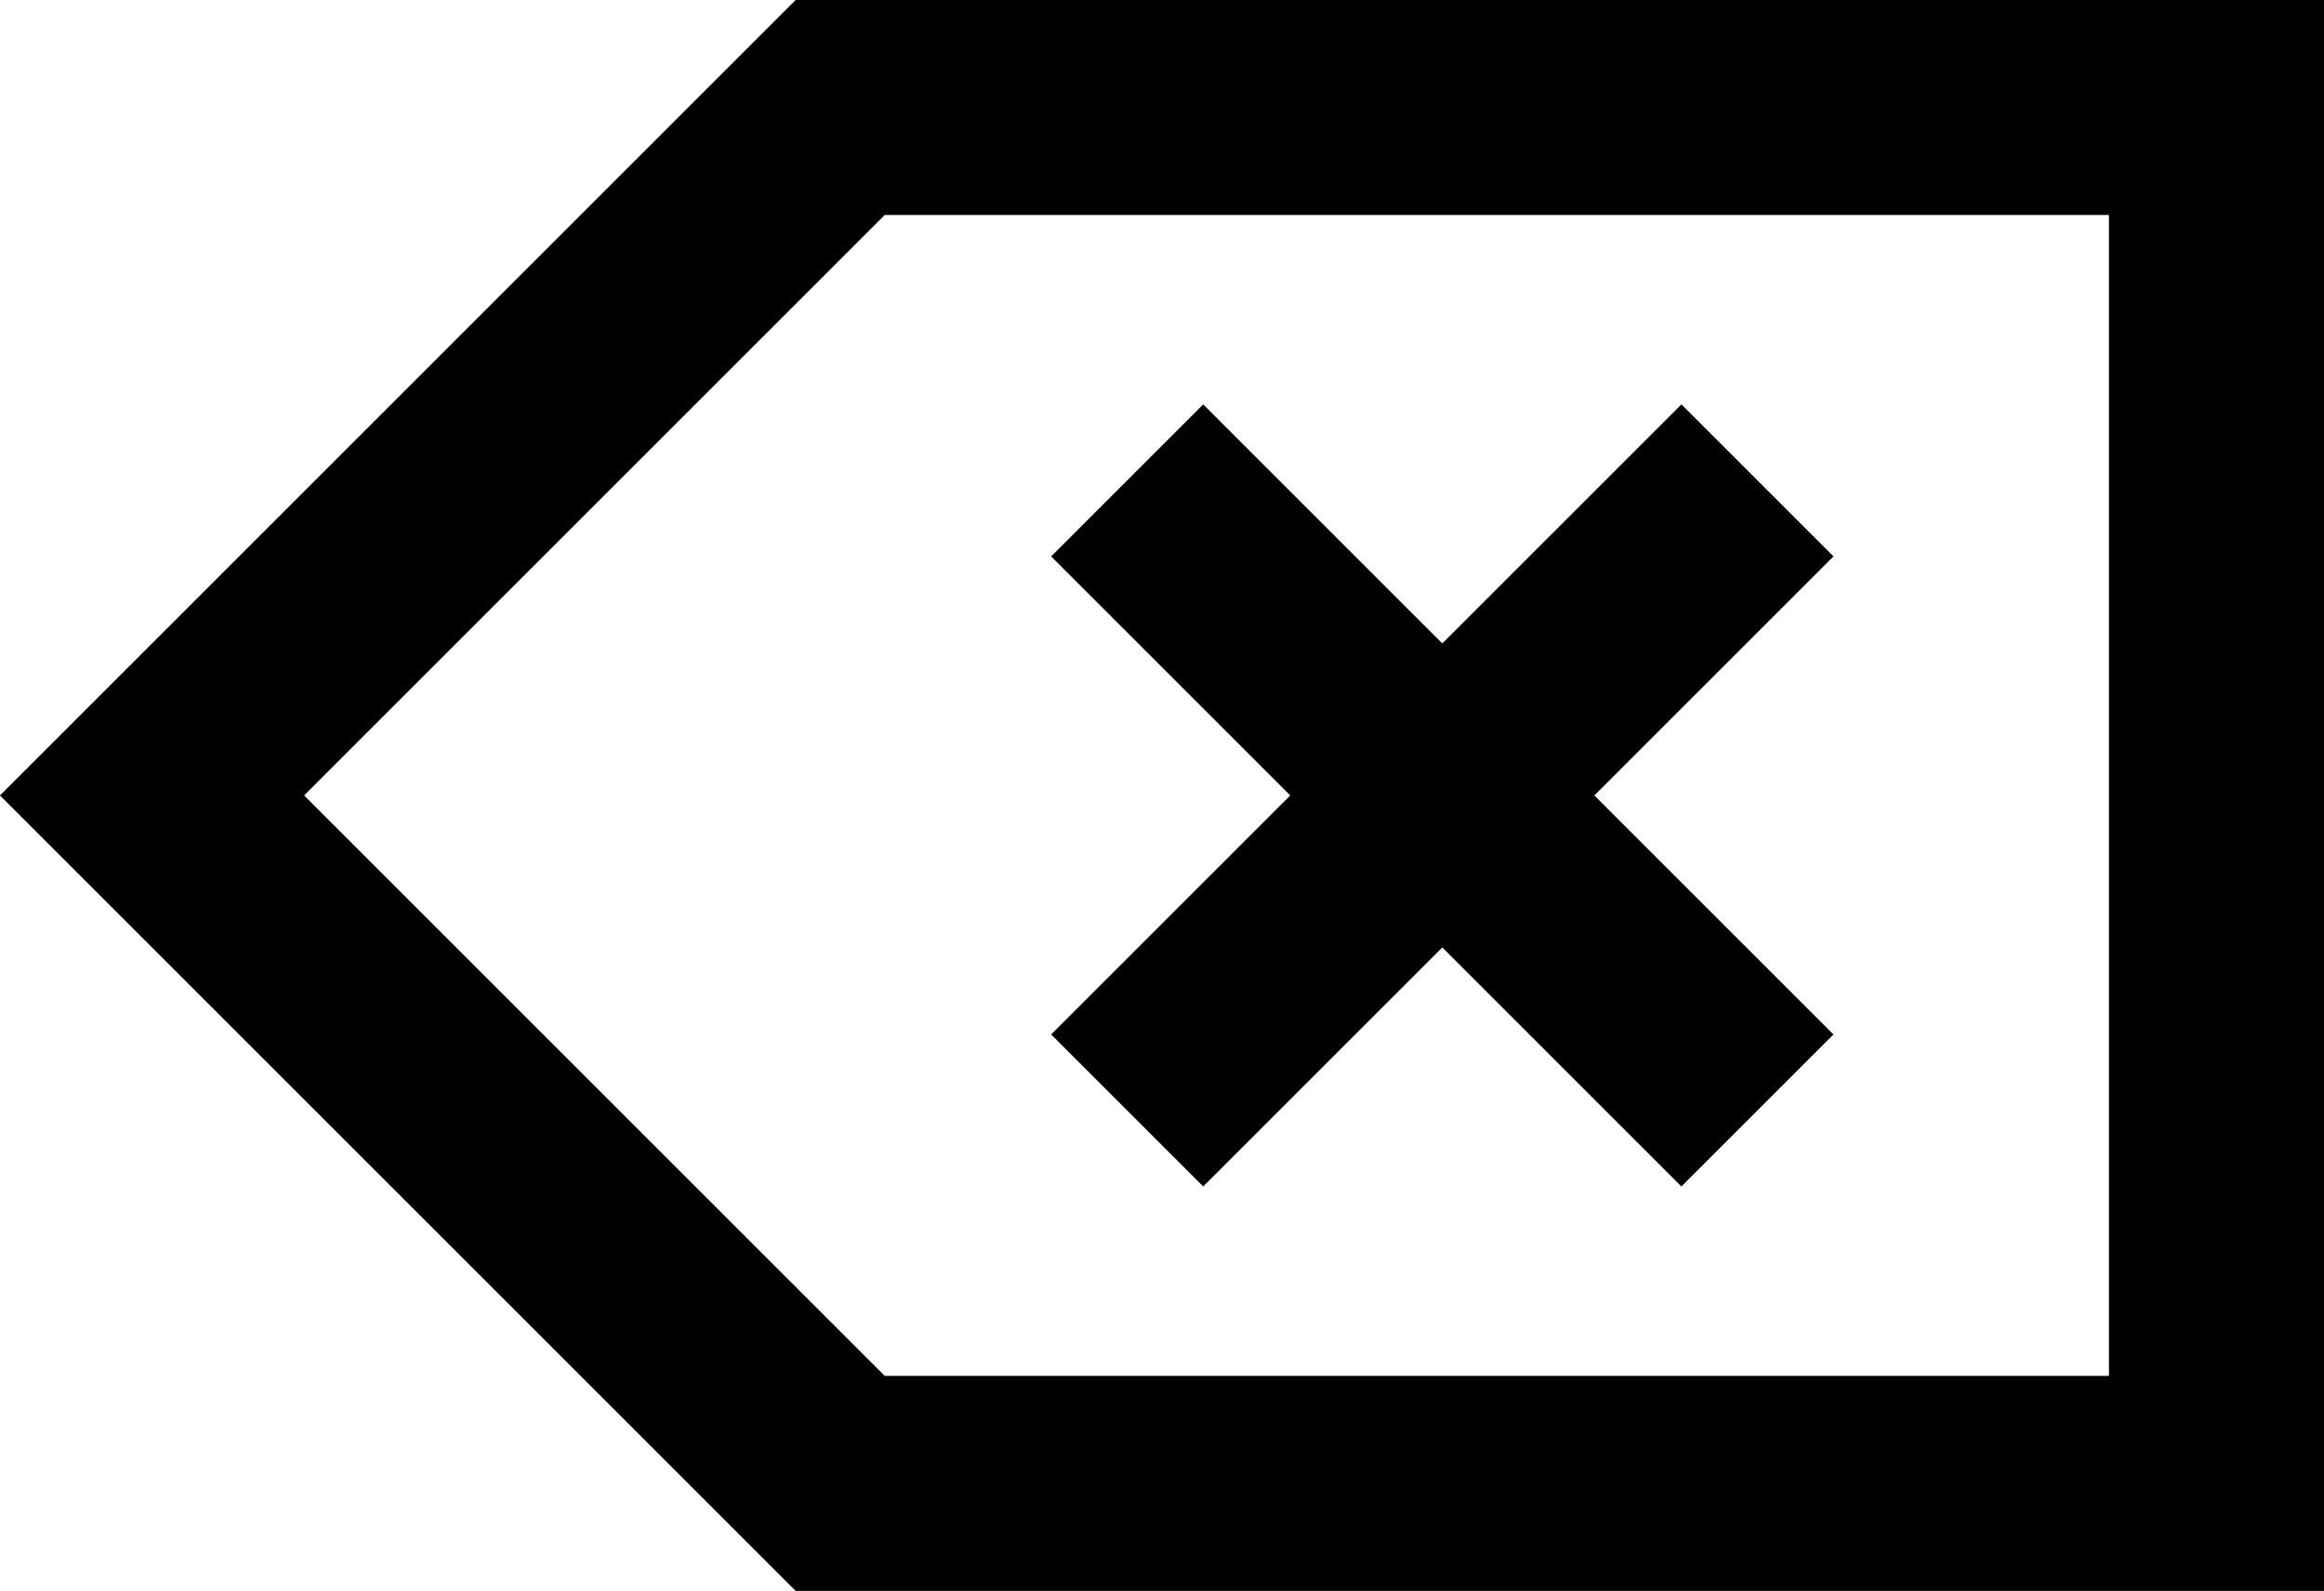 <?xml version="1.0" encoding="utf-8"?>
<!-- Generator: Adobe Illustrator 16.0.4, SVG Export Plug-In . SVG Version: 6.00 Build 0)  -->
<!DOCTYPE svg PUBLIC "-//W3C//DTD SVG 1.1//EN" "http://www.w3.org/Graphics/SVG/1.1/DTD/svg11.dtd">
<svg version="1.1" id="Layer_1" xmlns="http://www.w3.org/2000/svg" xmlns:xlink="http://www.w3.org/1999/xlink" x="0px" y="0px"
	 width="54.035px" height="37px" viewBox="0 0 54.035 37" enable-background="new 0 0 54.035 37" xml:space="preserve">
<g>
	<line fill="none" stroke="#000000" stroke-width="5" stroke-miterlimit="10" x1="26.208" y1="25.827" x2="40.862" y2="11.173"/>
	<line fill="none" stroke="#000000" stroke-width="5" stroke-miterlimit="10" x1="26.208" y1="11.173" x2="40.862" y2="25.827"/>
</g>
<polygon fill="none" stroke="#000000" stroke-width="5" stroke-miterlimit="10" points="19.535,34.5 51.535,34.5 51.535,2.5 
	19.535,2.5 3.535,18.5 "/>
</svg>

